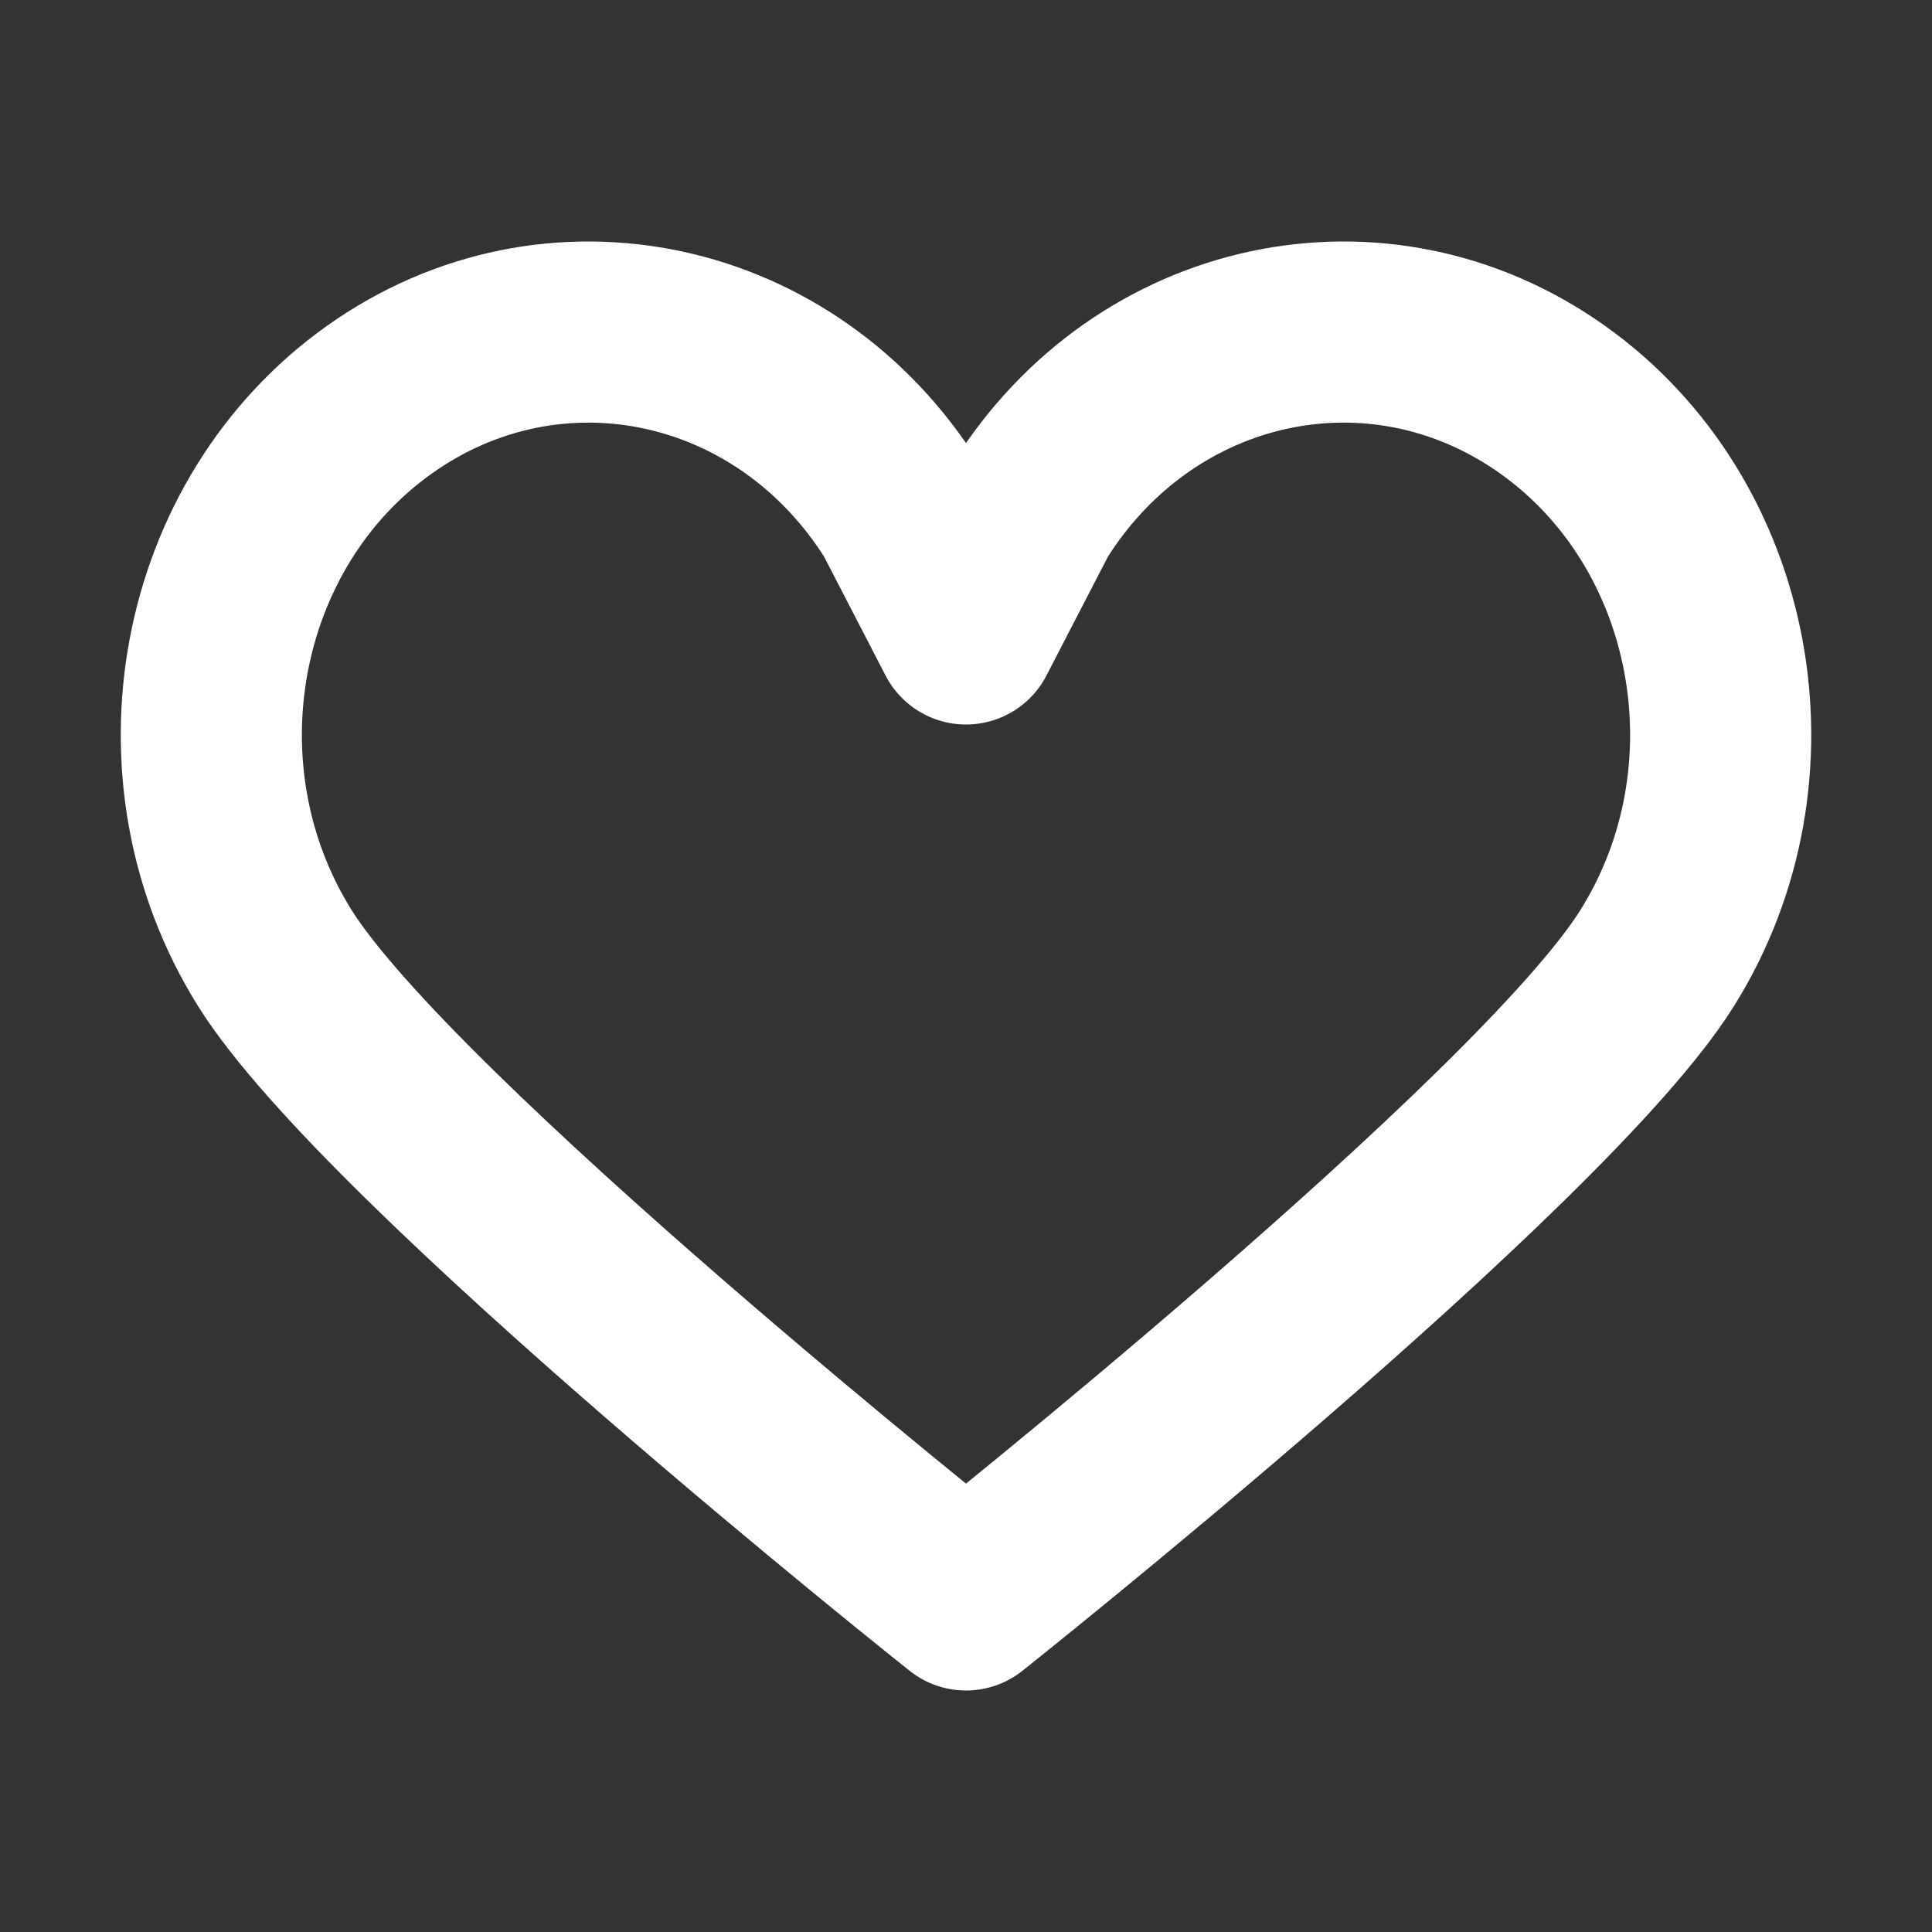 <svg width="32" height="32" viewBox="0 0 16 16" fill="none" xmlns="http://www.w3.org/2000/svg">

<rect x="0" y="0" width="16" height="16" fill="#333333" stroke="none"/>

<path d="M3.142 3.31C4.578 2.289 6.518 2.703 7.475 4.235L8 5.25L8.525 4.235C9.482 2.703 11.422 2.289 12.858 3.31C14.294 4.331 14.682 6.401 13.725 7.933C12.768 9.464 8 13.25 8 13.25C8 13.25 3.232 9.464 2.275 7.933C1.318 6.401 1.706 4.331 3.142 3.31Z" stroke="white" stroke-width="1.5" stroke-linecap="round" stroke-linejoin="round"/>
</svg>
